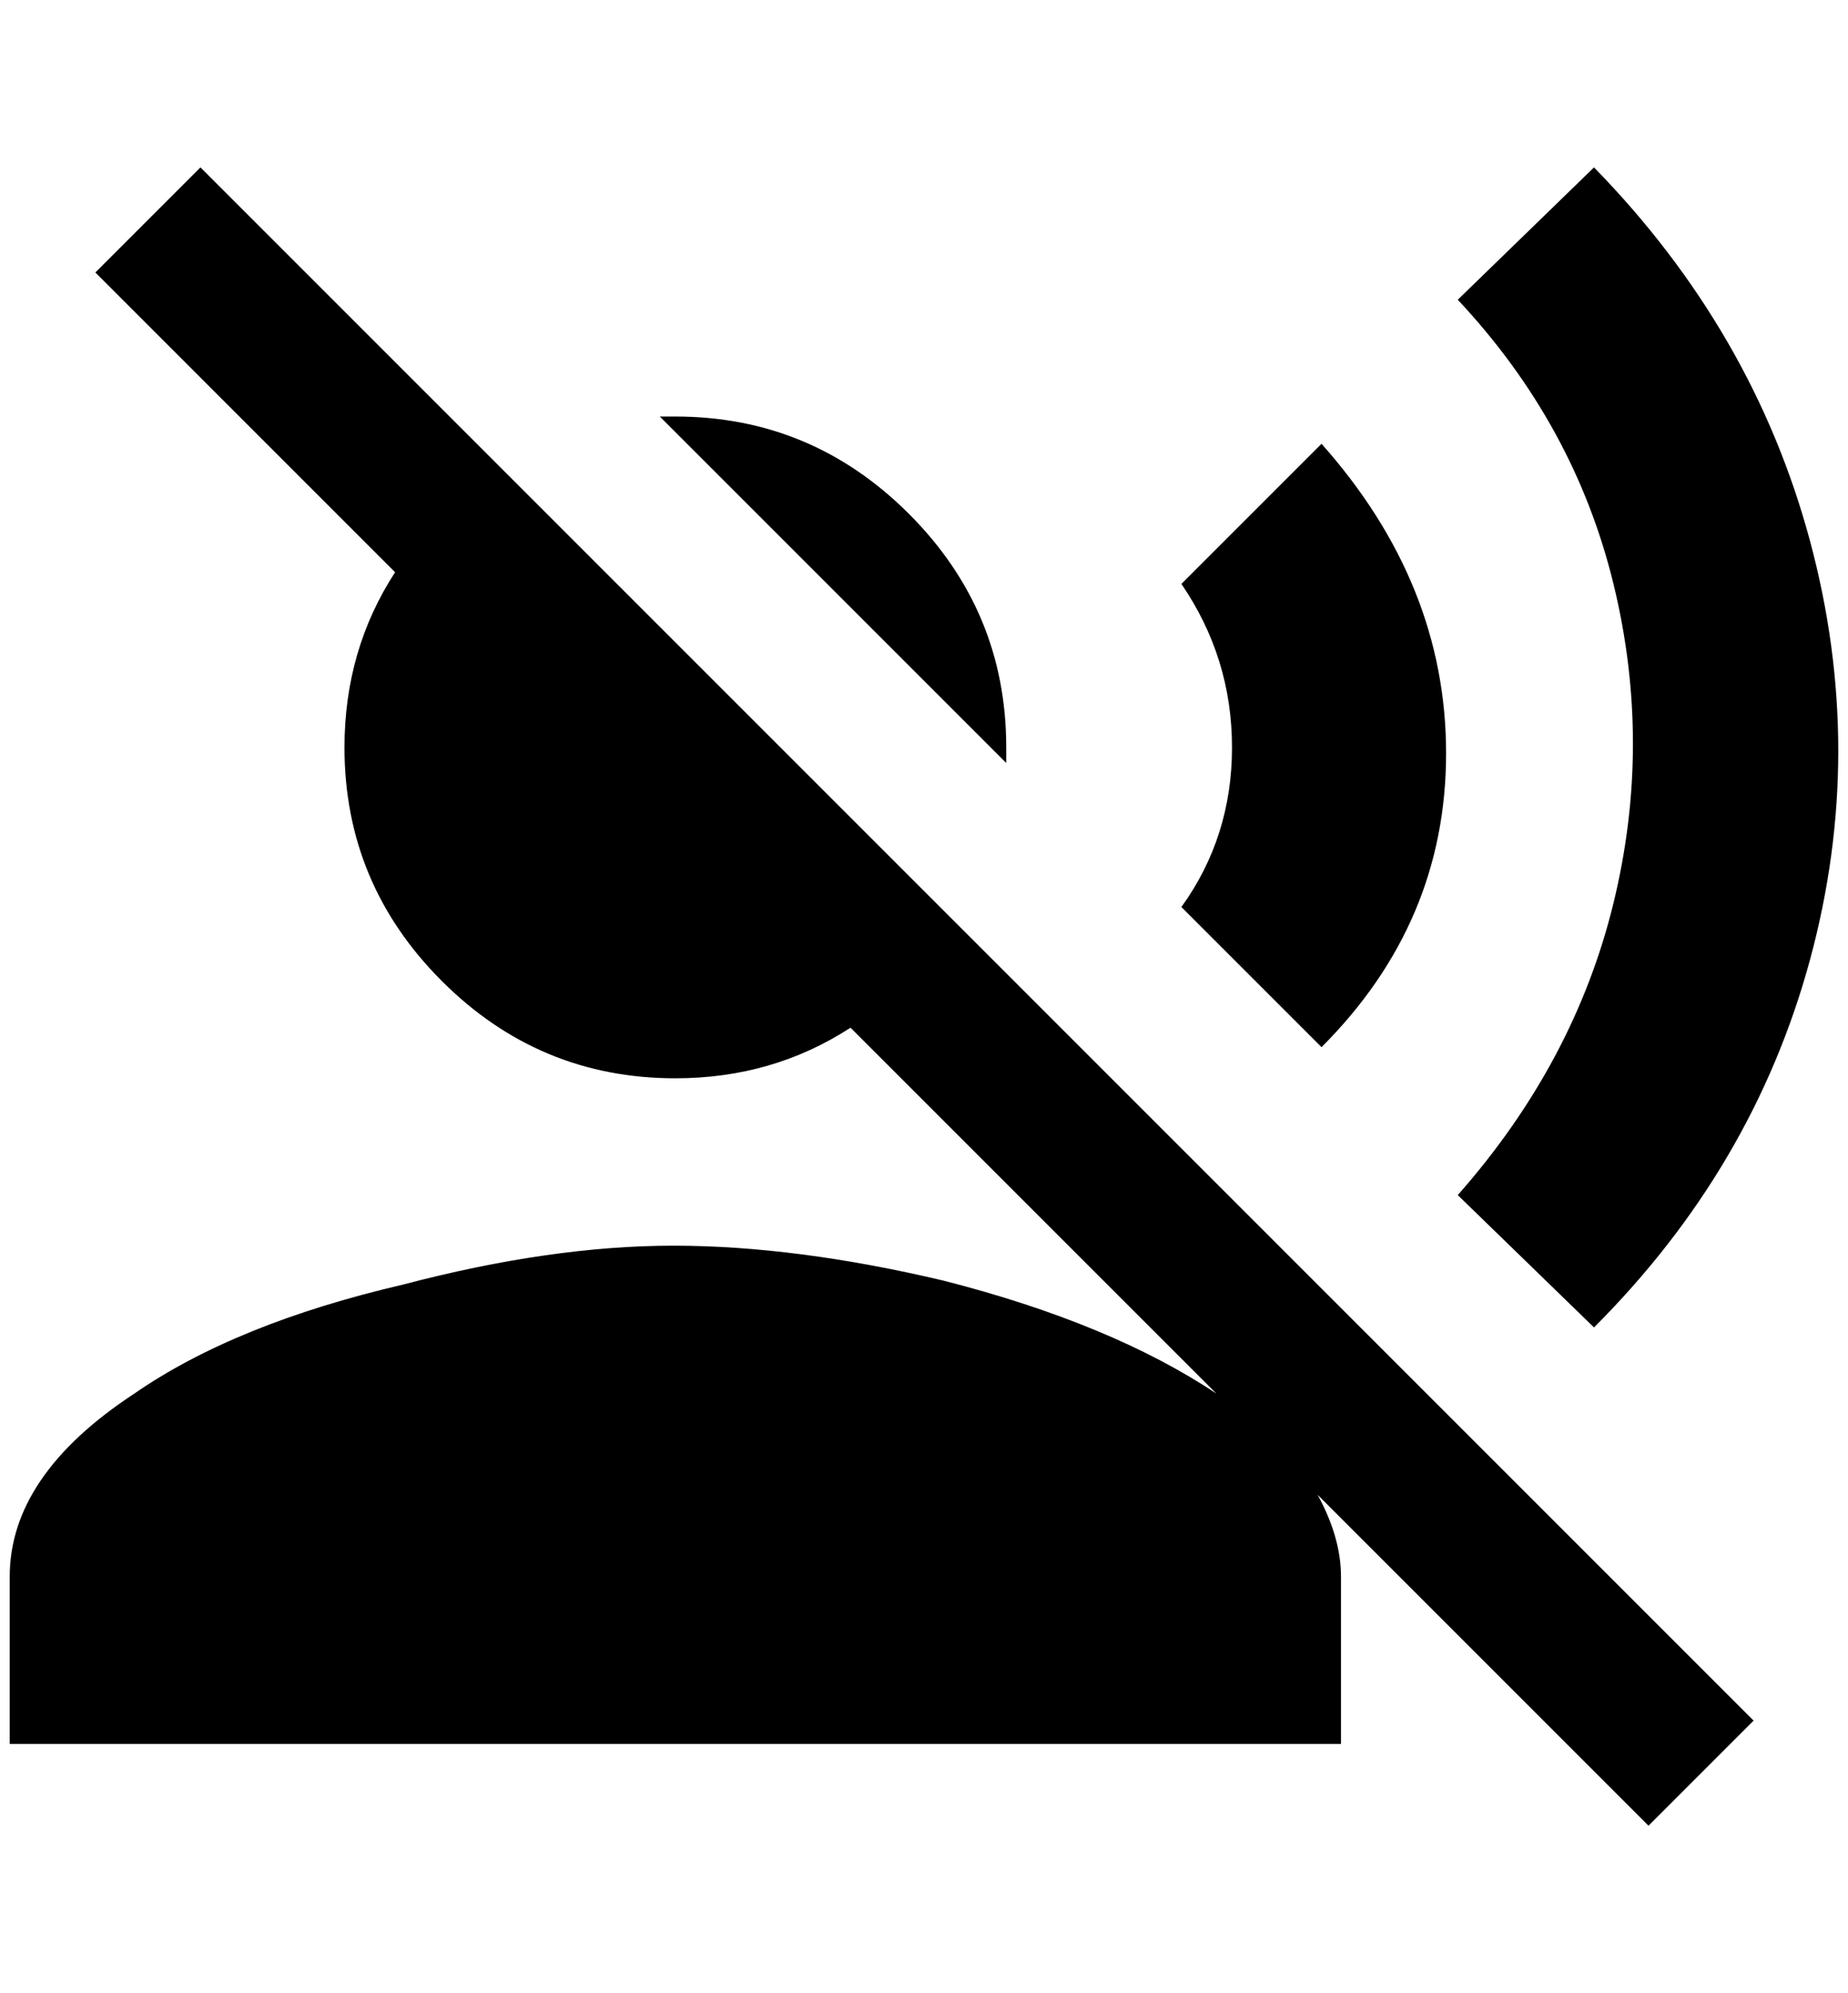 <?xml version="1.0" standalone="no"?>
<!DOCTYPE svg PUBLIC "-//W3C//DTD SVG 1.1//EN" "http://www.w3.org/Graphics/SVG/1.1/DTD/svg11.dtd" >
<svg xmlns="http://www.w3.org/2000/svg" xmlns:xlink="http://www.w3.org/1999/xlink" version="1.1" viewBox="-10 0 1899 2048">
   <path fill="currentColor"
d="M88 280l108 -108l1596 1596l-108 108l-340 -340q24 44 24 84v172h-1368v-172q0 -104 128 -188q104 -72 276 -112q152 -40 278 -40t278 36q172 44 280 116l-376 -376q-80 52 -180 52q-140 0 -240 -100t-100 -240q0 -100 52 -180zM684 428q140 0 240 100t100 240v16
l-356 -356h16zM1348 456q128 144 128 318t-128 302l-144 -144q52 -72 52 -164t-52 -168zM1628 172q164 168 222 384t0 430t-222 378l-140 -136q120 -136 160 -300t0 -328t-160 -292z" />
</svg>

